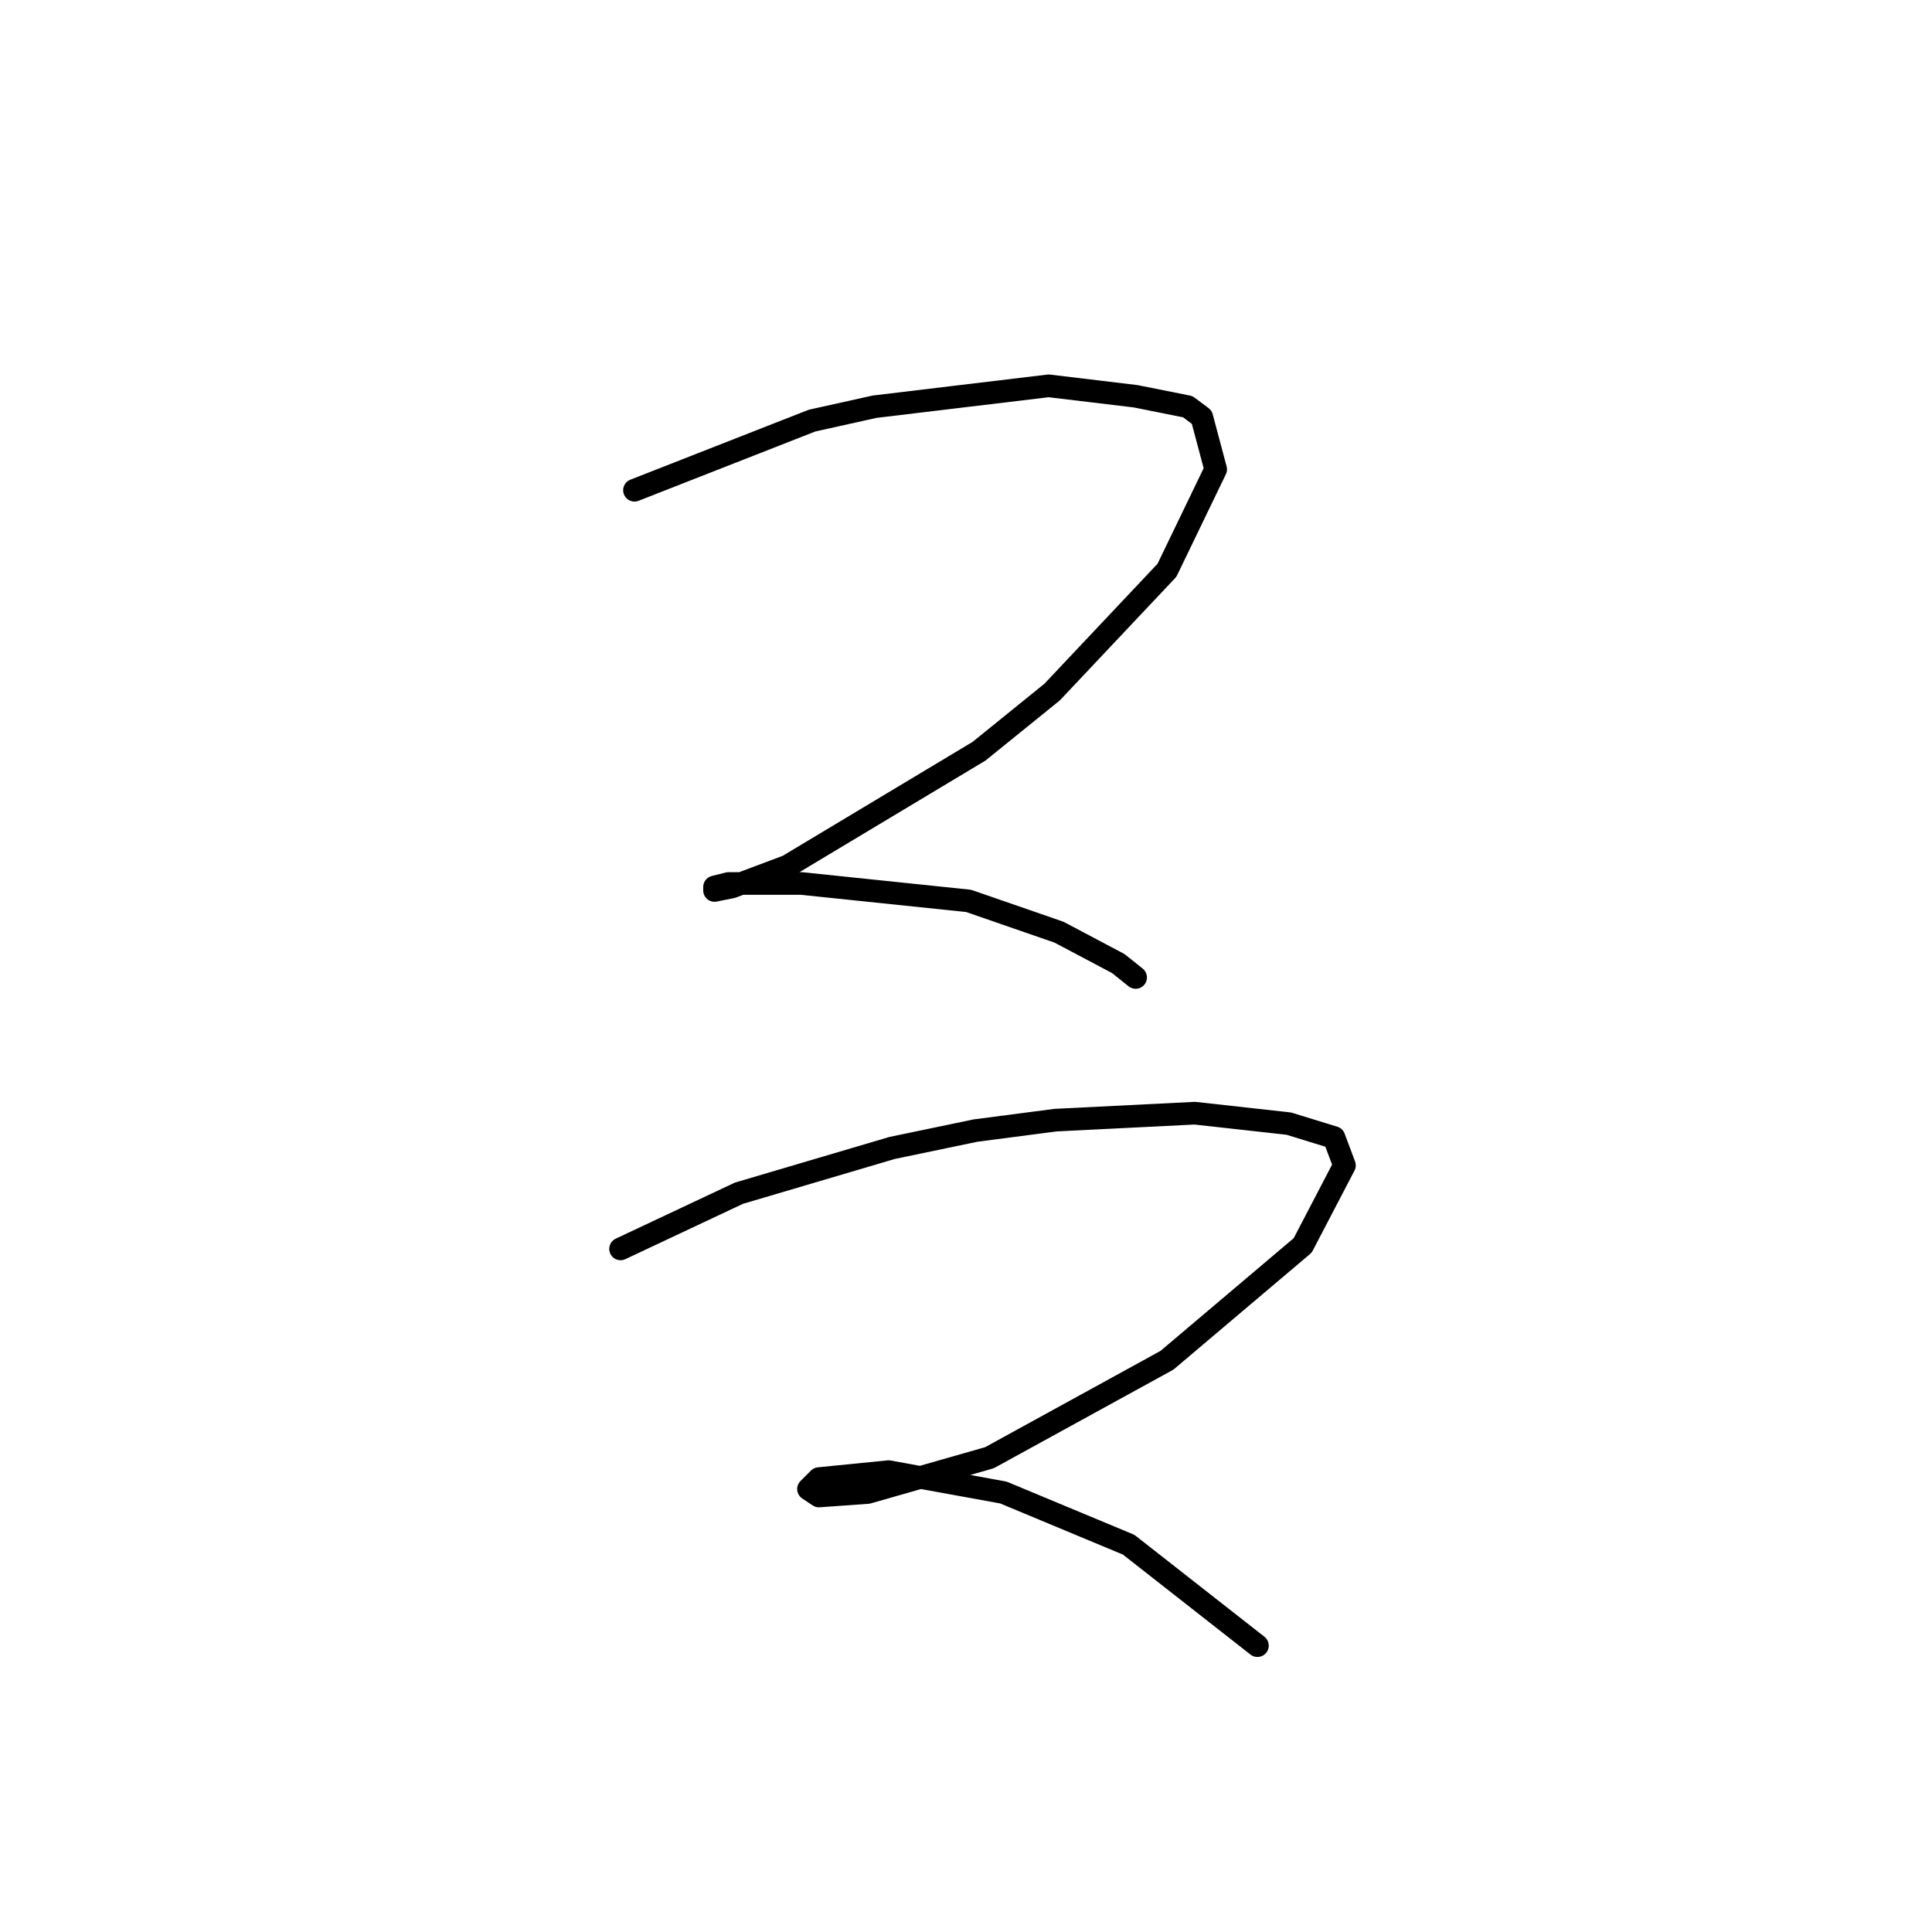 <?xml version="1.0" standalone="no"?>
    <svg width="256" height="256" xmlns="http://www.w3.org/2000/svg" version="1.1">
    <polyline stroke="black" stroke-width="3" stroke-linecap="round" fill="transparent" stroke-linejoin="round" points="84.073 64.958 107.591 55.735 115.892 53.891 138.949 51.124 150.477 52.507 157.394 53.891 159.239 55.274 161.083 62.191 154.628 75.564 139.41 91.704 129.726 99.543 104.363 114.761 96.985 117.528 94.68 117.989 94.68 117.528 96.524 117.067 106.208 117.067 128.343 119.372 140.332 123.523 148.172 127.673 150.477 129.517 150.477 129.517 " />
        <polyline stroke="black" stroke-width="3" stroke-linecap="round" fill="transparent" stroke-linejoin="round" points="82.229 165.486 97.908 158.108 118.198 152.113 129.265 149.807 139.871 148.424 158.317 147.502 170.767 148.885 176.762 150.73 178.146 154.419 172.612 165.025 154.628 180.242 131.109 193.154 114.97 197.766 108.514 198.227 107.13 197.305 108.514 195.921 117.737 194.999 132.954 197.766 149.555 204.683 166.617 218.056 166.617 218.056 " />
        </svg>